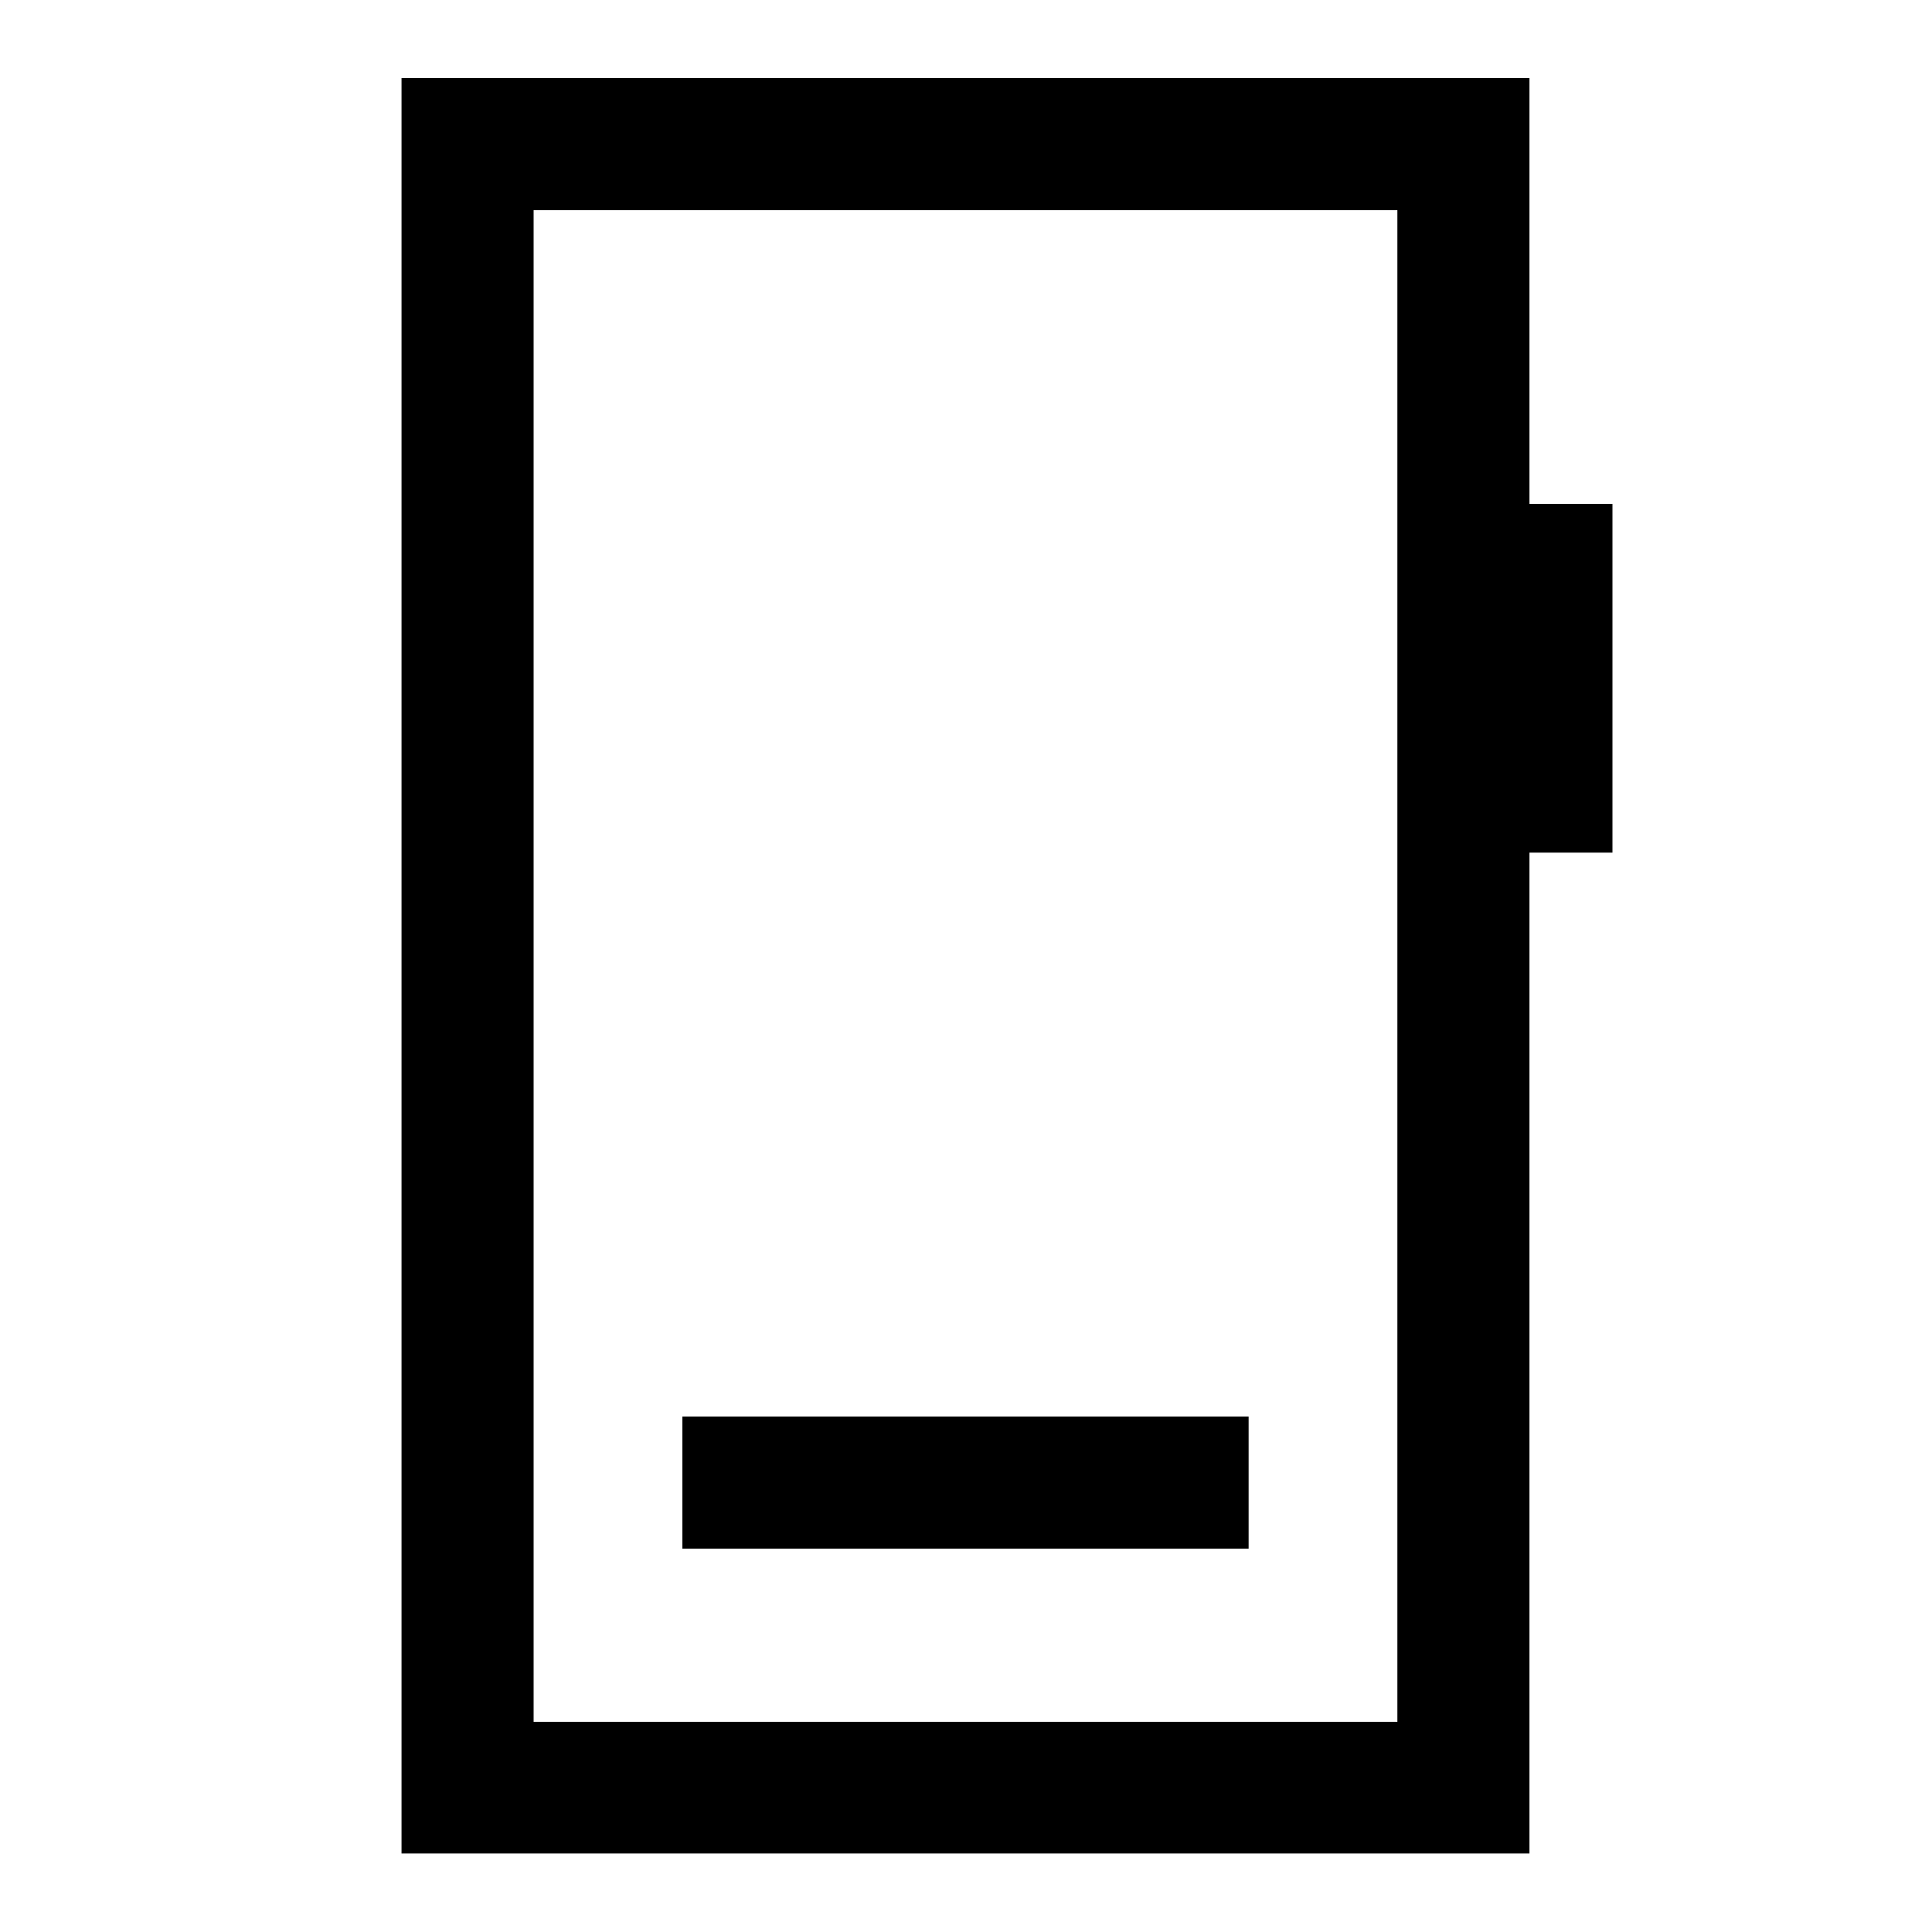 <svg xmlns="http://www.w3.org/2000/svg" height="48" viewBox="0 -960 960 960" width="48"><path d="M339.07-190.5h281.36v-65.63H339.07v65.63ZM199.52-39.02v-882.2h560.46v211.61h41.24v173.28h-41.24v497.31H199.52Zm65.63-65.39h429.2v-751.18h-429.2v751.18Zm0 0v-751.18 751.18Z"/></svg>